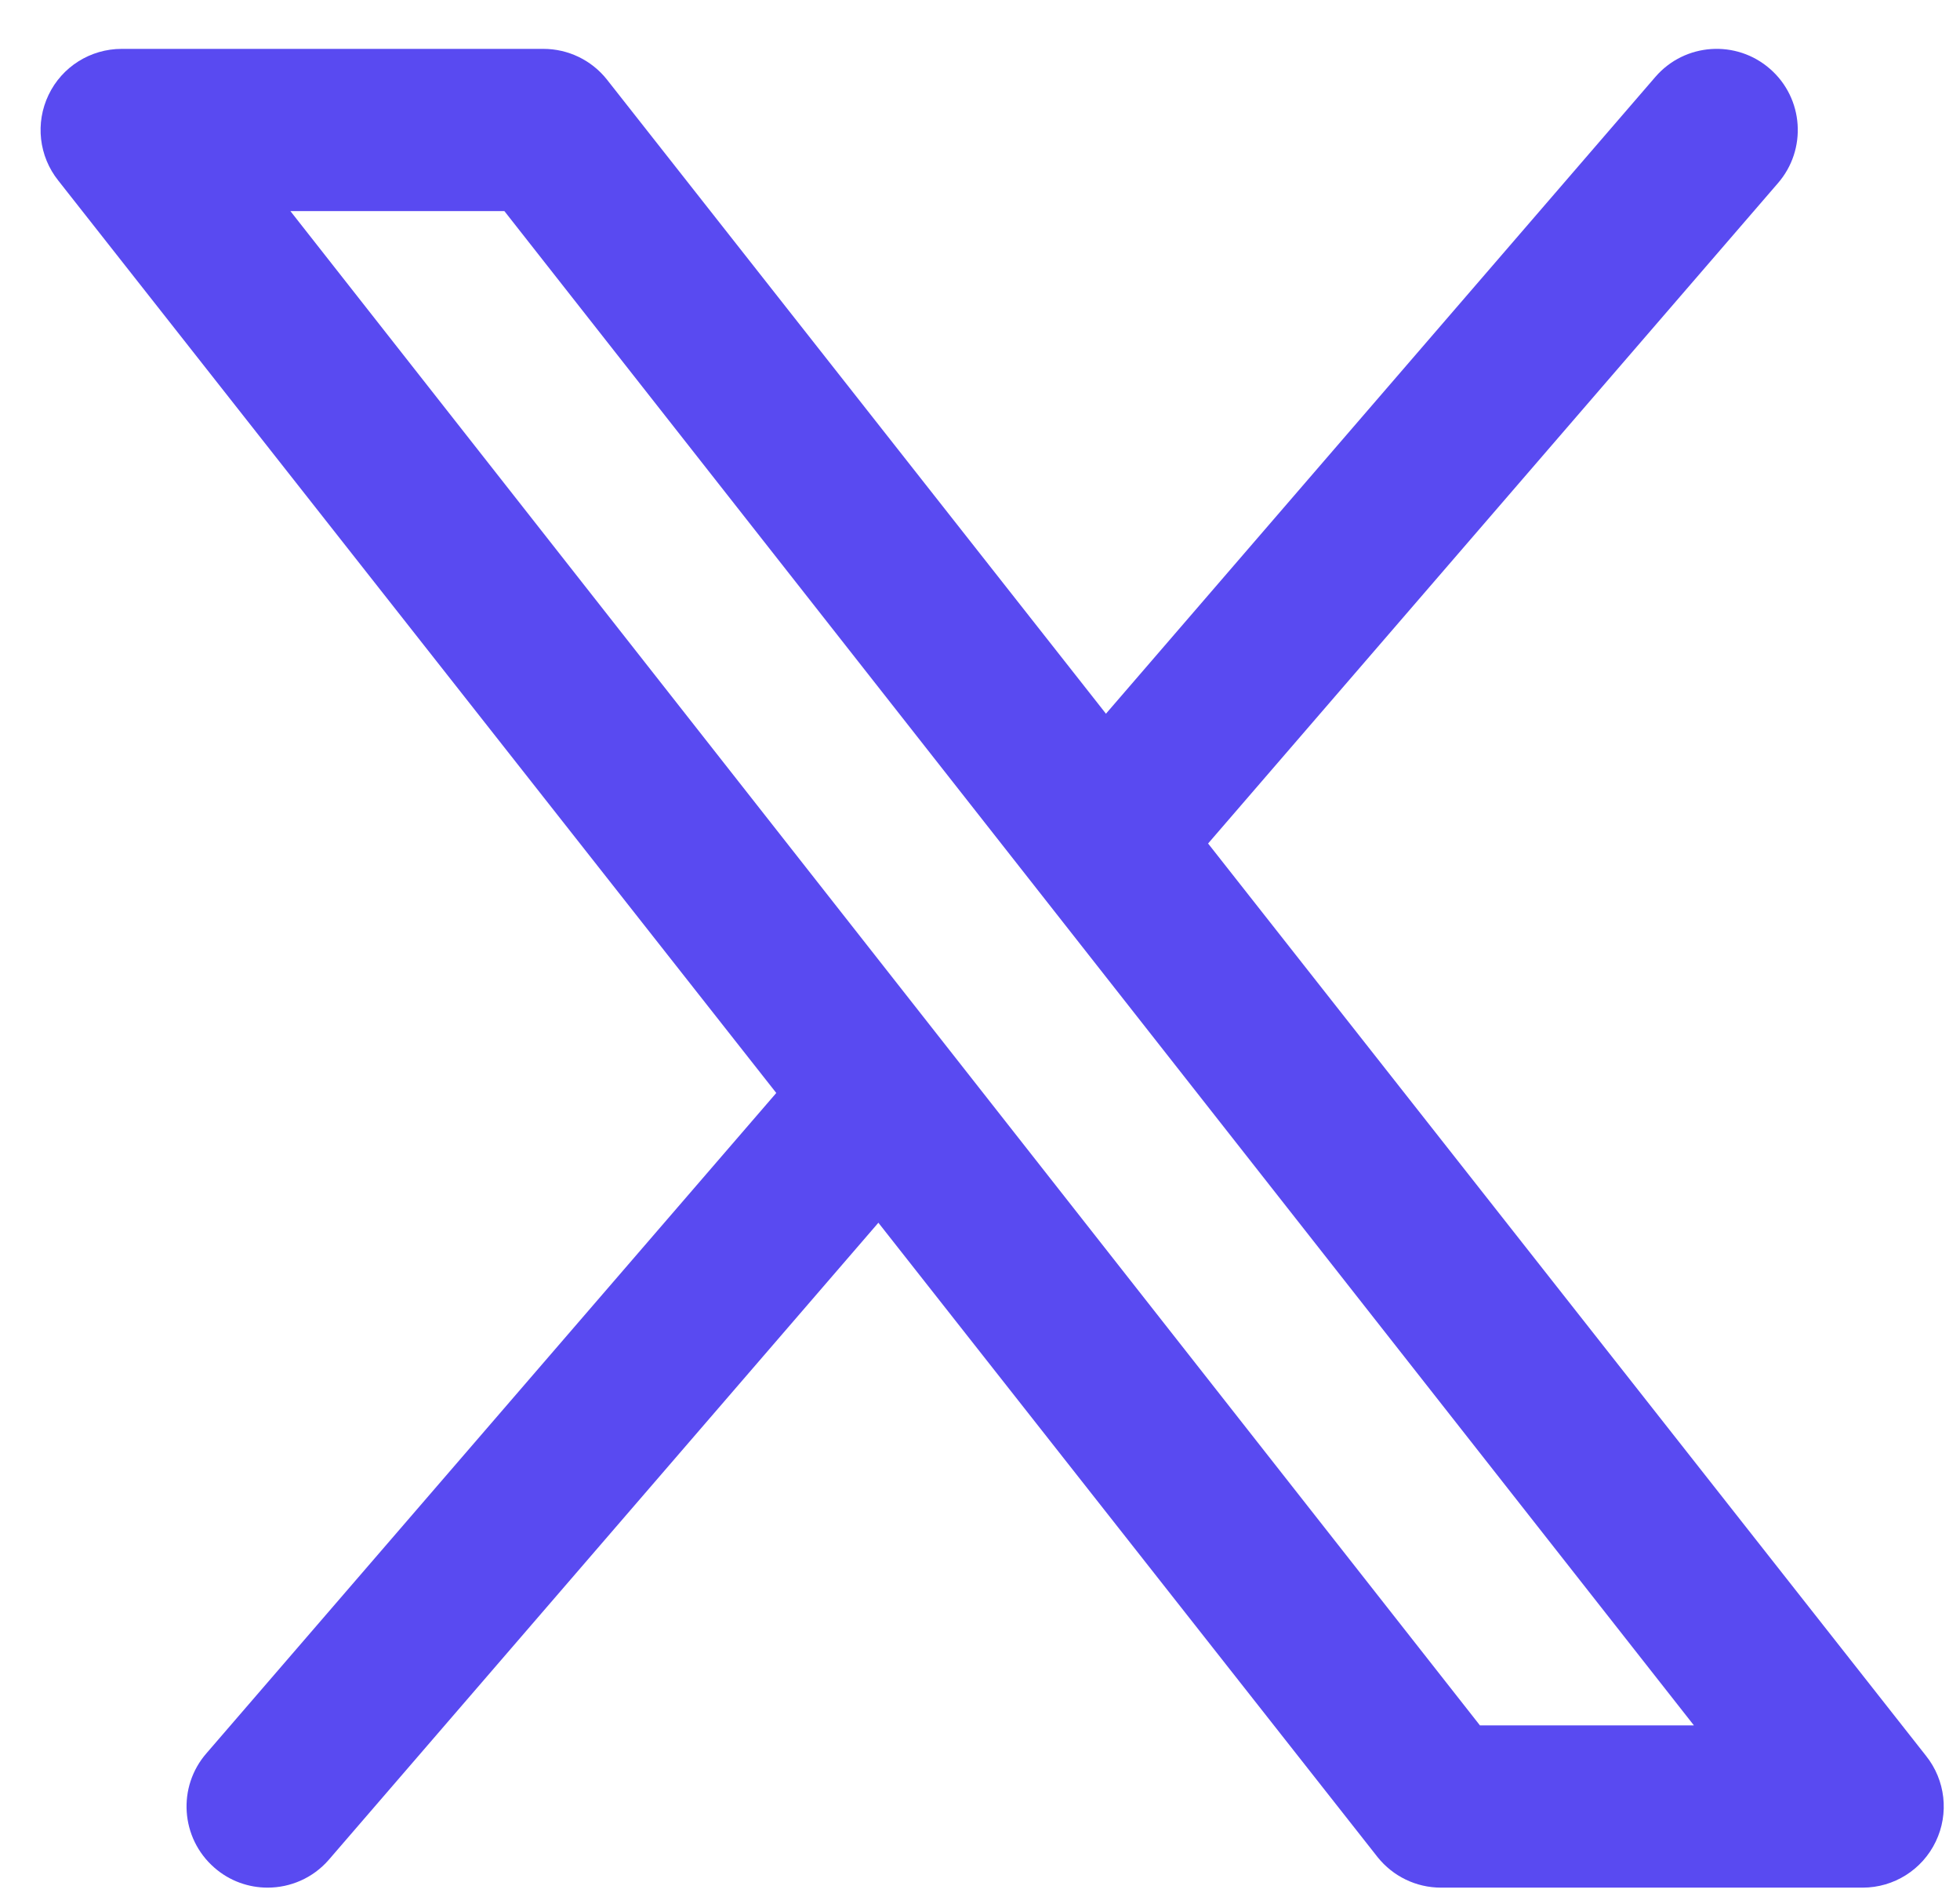 <svg width="29" height="28" viewBox="0 0 29 28" fill="none" xmlns="http://www.w3.org/2000/svg">
<path d="M13.814 17.14L4.864 27.512C4.627 27.784 4.294 27.923 3.959 27.923C3.679 27.923 3.398 27.826 3.171 27.627C2.672 27.191 2.62 26.433 3.056 25.934L12.29 15.236L13.814 17.14ZM17.07 13.41L26.304 2.712C26.74 2.212 26.688 1.454 26.189 1.019C25.69 0.583 24.931 0.634 24.496 1.134L15.546 11.505L17.07 13.41Z" fill="#594AF1"/>
<path d="M27.56 27.923H21.32C20.955 27.923 20.611 27.757 20.383 27.472L0.863 2.672C0.575 2.312 0.519 1.819 0.719 1.403C0.918 0.987 1.339 0.723 1.8 0.723H8.04C8.405 0.723 8.749 0.888 8.977 1.173L28.497 25.973C28.785 26.333 28.841 26.827 28.641 27.242C28.442 27.658 28.021 27.923 27.56 27.923ZM21.897 25.523H25.063L7.463 3.123H4.297L21.897 25.523Z" fill="#594AF1"/>
</svg>
